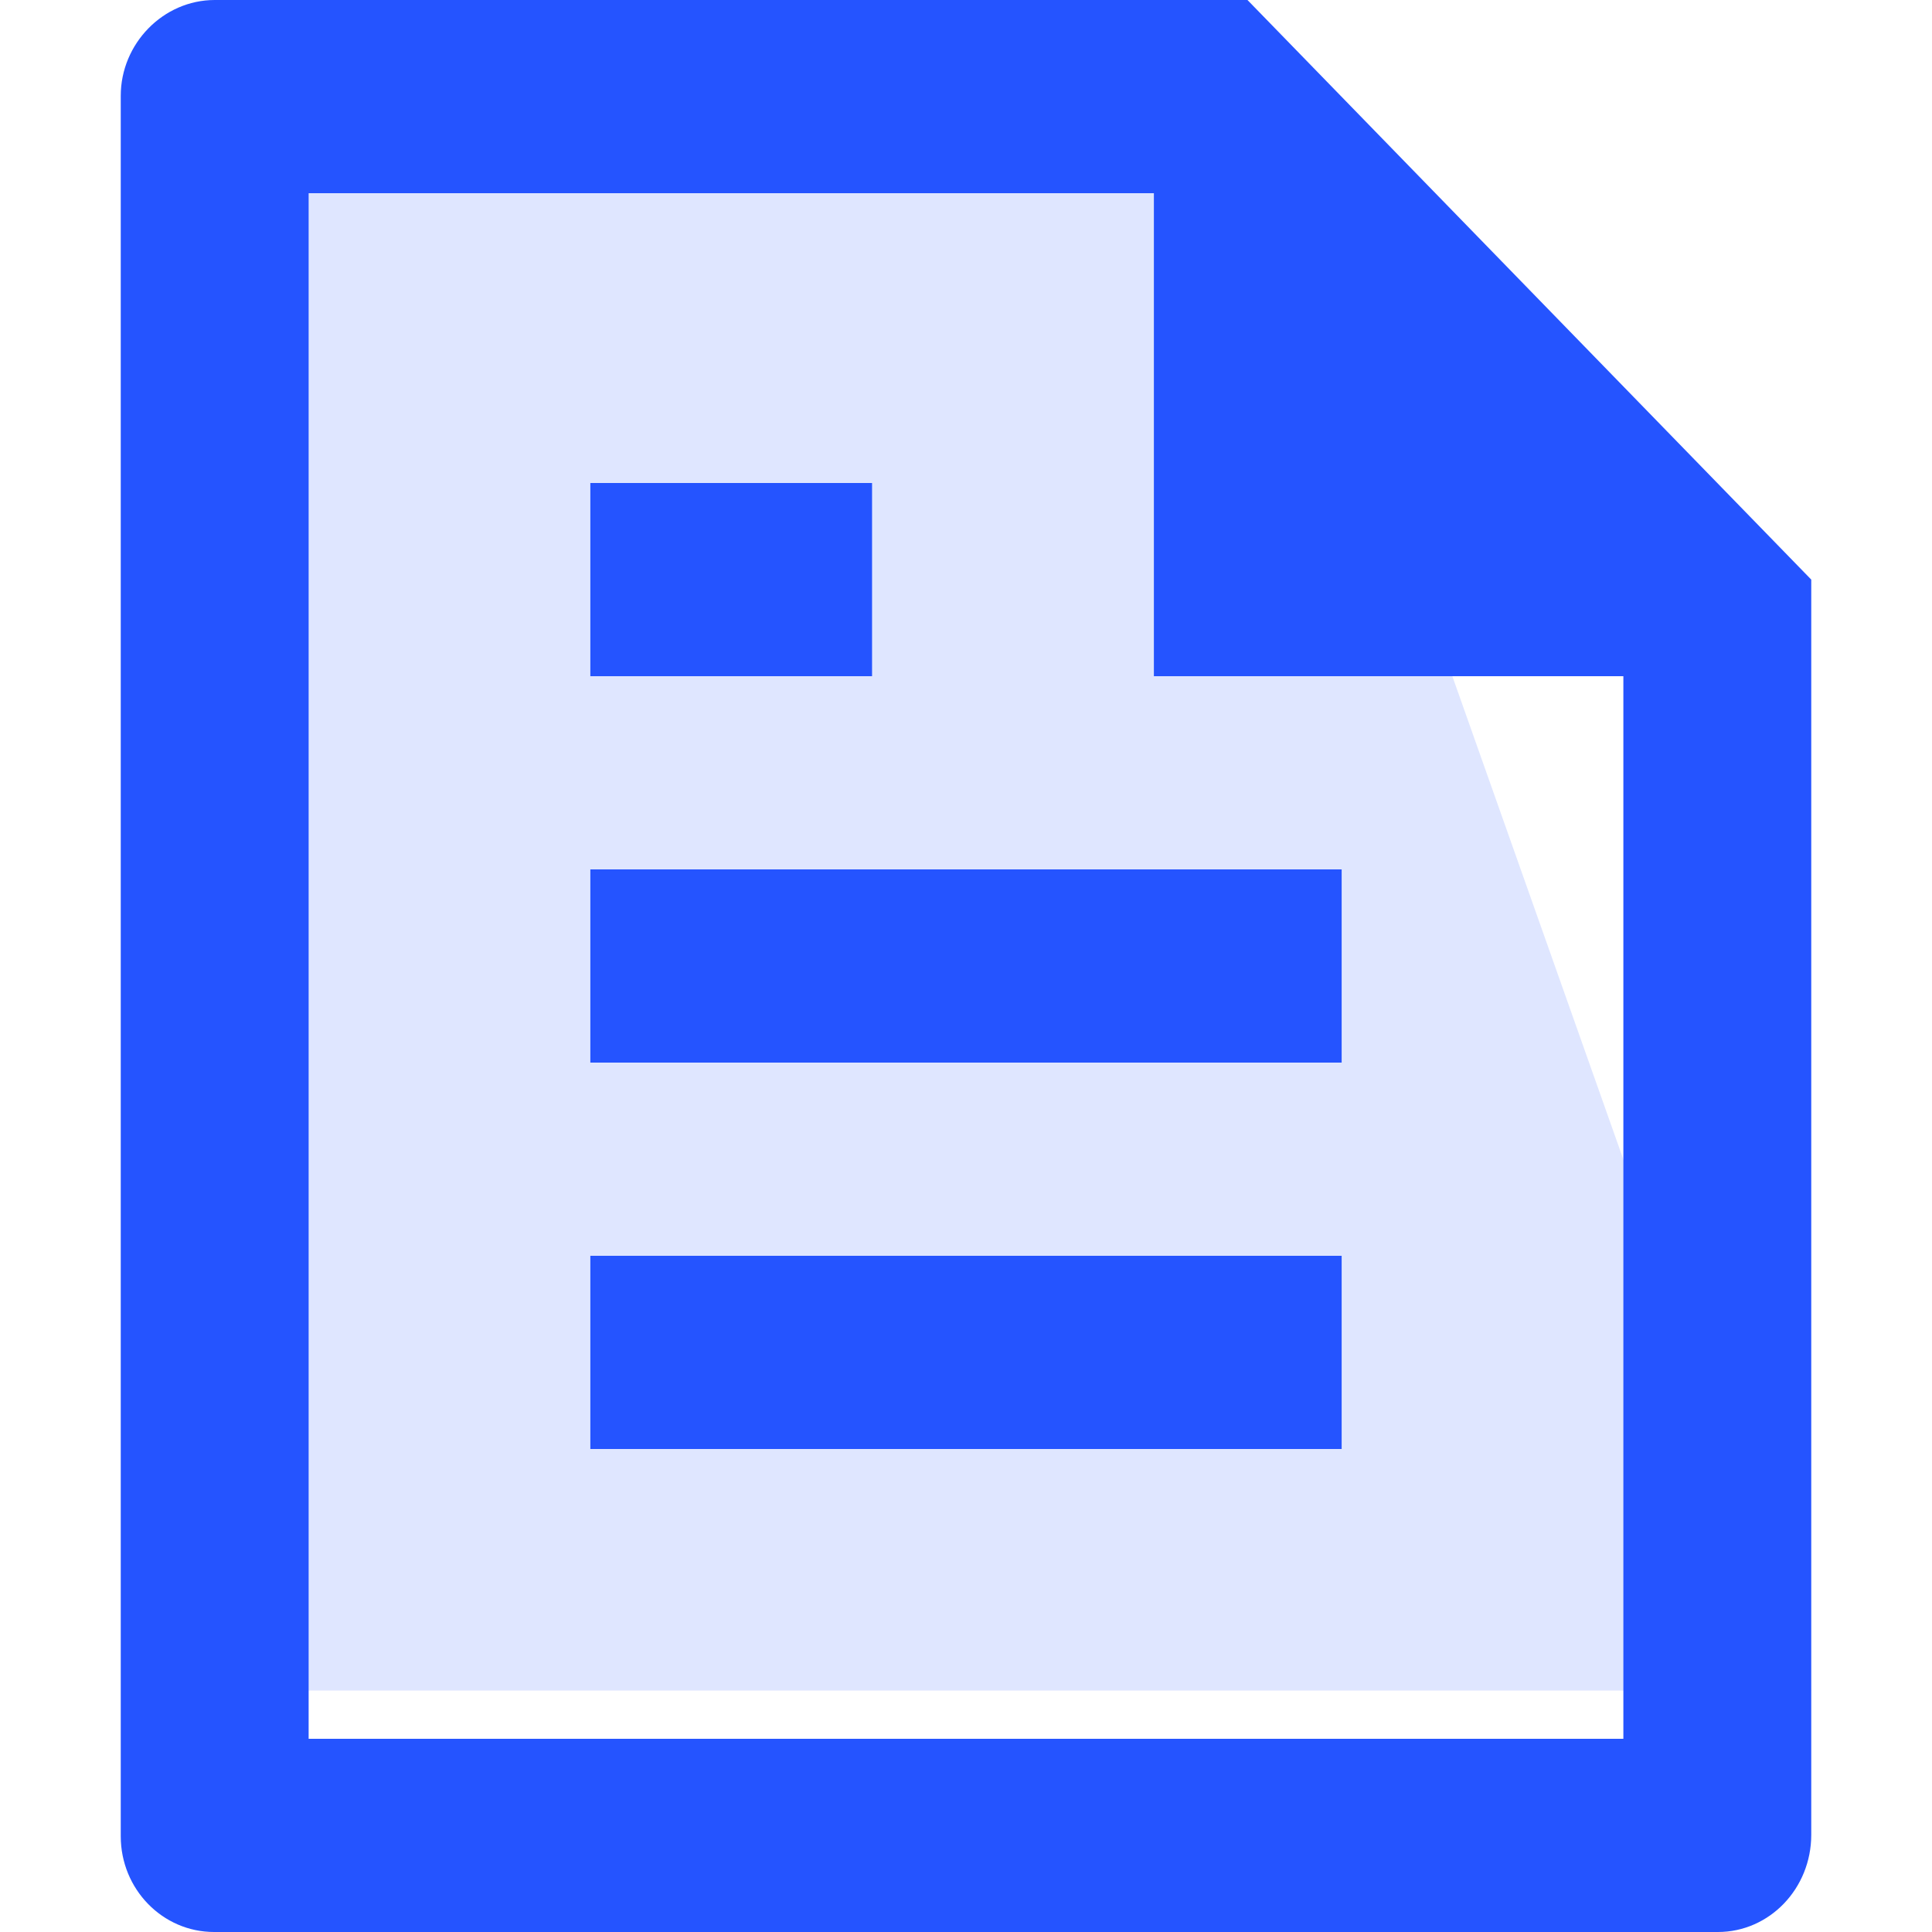<?xml version="1.0" encoding="UTF-8"?>
<svg width="16px" height="16px" viewBox="0 0 16 16" version="1.1" xmlns="http://www.w3.org/2000/svg" xmlns:xlink="http://www.w3.org/1999/xlink">
    <title>编组 2</title>
    <g id="后台" stroke="none" stroke-width="1" fill="none" fill-rule="evenodd">
        <g id="画板" transform="translate(-855, -792)">
            <g id="编组-5" transform="translate(855, 792)">
                <polygon id="矩形备份" fill-opacity="0.148" fill="#2554FF" fill-rule="nonzero" points="2 1 10.4 1 15 14 2 14"></polygon>
                <polygon id="路径备份" points="0 0 16 0 16 16 0 16"></polygon>
                <path d="M15,4.8 L15,15.195 C15,15.64 14.654,16 14.227,16 L1.773,16 C1.346,16 1,15.645 1,15.207 L1,0.793 C1,0.364 1.349,0 1.779,0 L10.331,0 L15,4.8 Z M13.444,5.6 L9.556,5.6 L9.556,1.6 L2.556,1.6 L2.556,14.4 L13.444,14.4 L13.444,5.6 Z M4.889,4 L7.222,4 L7.222,5.6 L4.889,5.6 L4.889,4 Z M4.889,7.2 L11.111,7.2 L11.111,8.8 L4.889,8.8 L4.889,7.2 Z M4.889,10.4 L11.111,10.4 L11.111,12 L4.889,12 L4.889,10.4 Z" id="形状备份" fill="#2554FF" fill-rule="nonzero"></path>
                <rect id="矩形备份-8" fill-opacity="0" fill="#FF0000" x="0" y="0" width="16" height="16"></rect>
            </g>
        </g>
    </g>
</svg>
